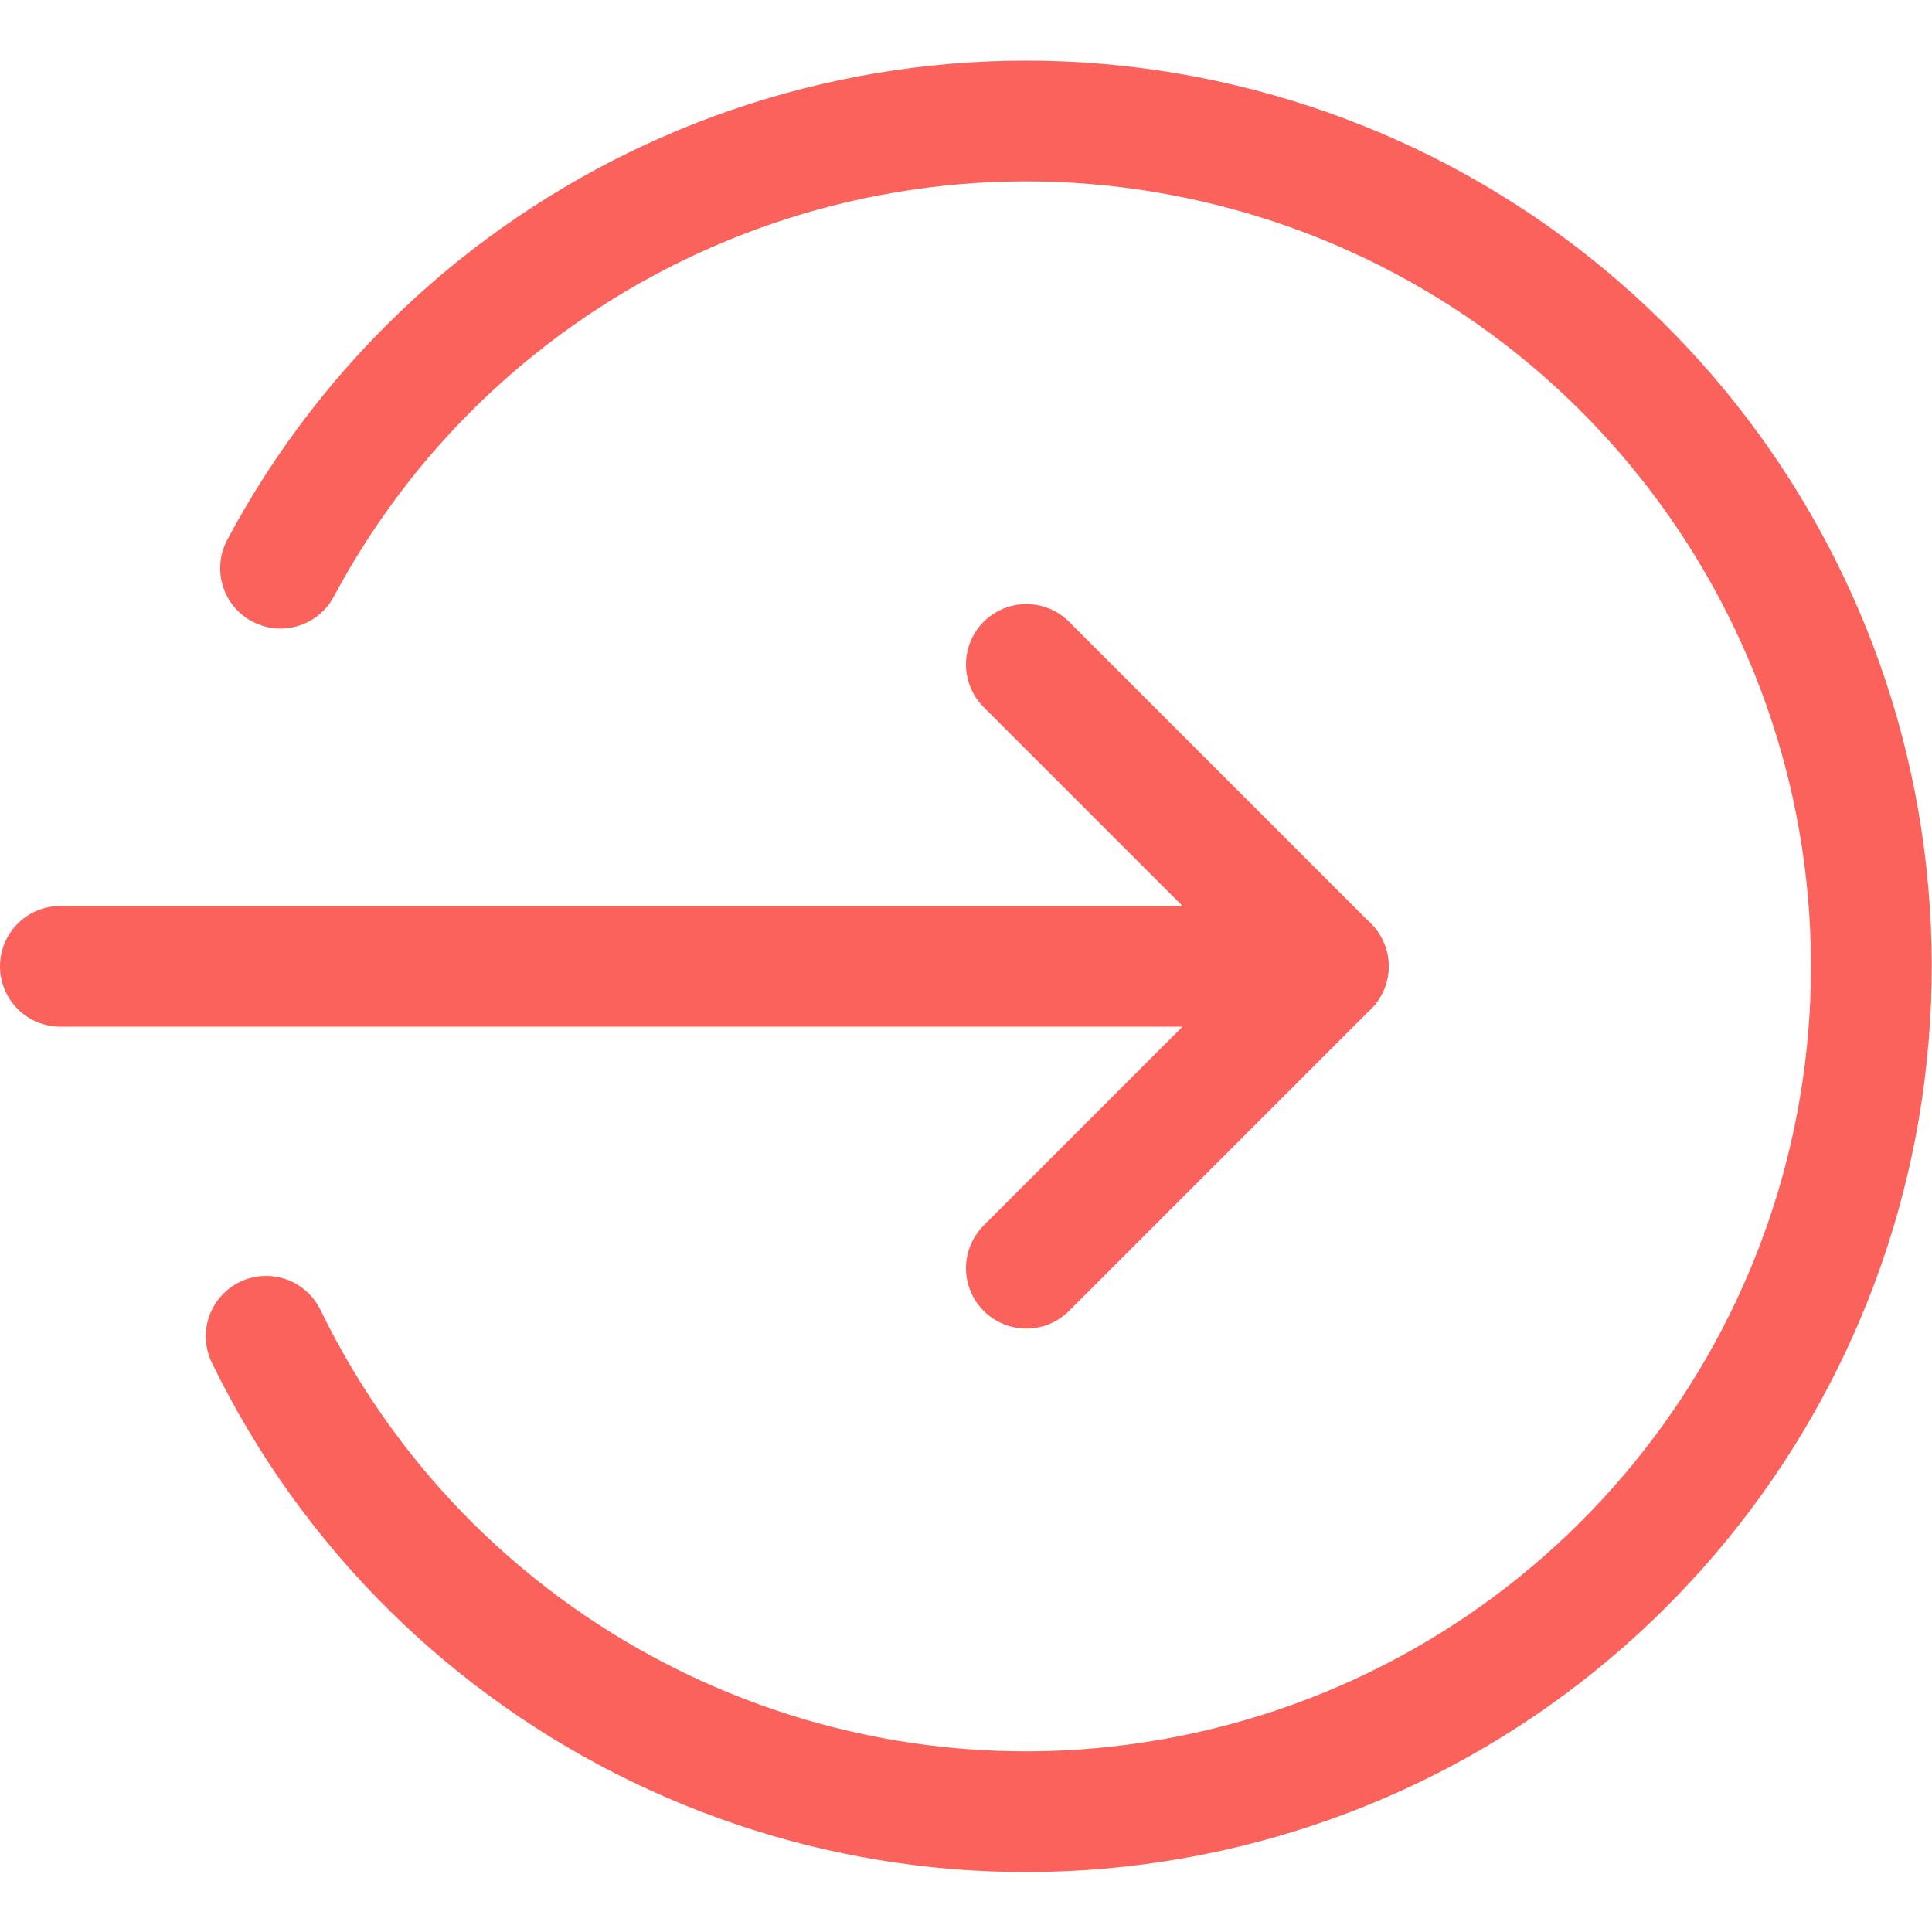 <svg width="24" height="24" viewBox="0 0 24 24" fill="none" xmlns="http://www.w3.org/2000/svg">
<path d="M0.75 12.004H16.5" stroke="#FB625B" stroke-width="1.5" stroke-linecap="round" stroke-linejoin="round"/>
<path d="M12.75 15.754L16.5 12.004L12.75 8.254" stroke="#FB625B" stroke-width="1.5" stroke-linecap="round" stroke-linejoin="round"/>
<path d="M3.306 16.6C5.43 20.964 10.269 23.304 15.009 22.258C19.749 21.212 23.154 17.054 23.245 12.201C23.336 7.349 20.089 3.066 15.392 1.843C10.695 0.62 5.772 2.777 3.485 7.058" stroke="#FB625B" stroke-width="1.5" stroke-linecap="round" stroke-linejoin="round"/>
</svg>
